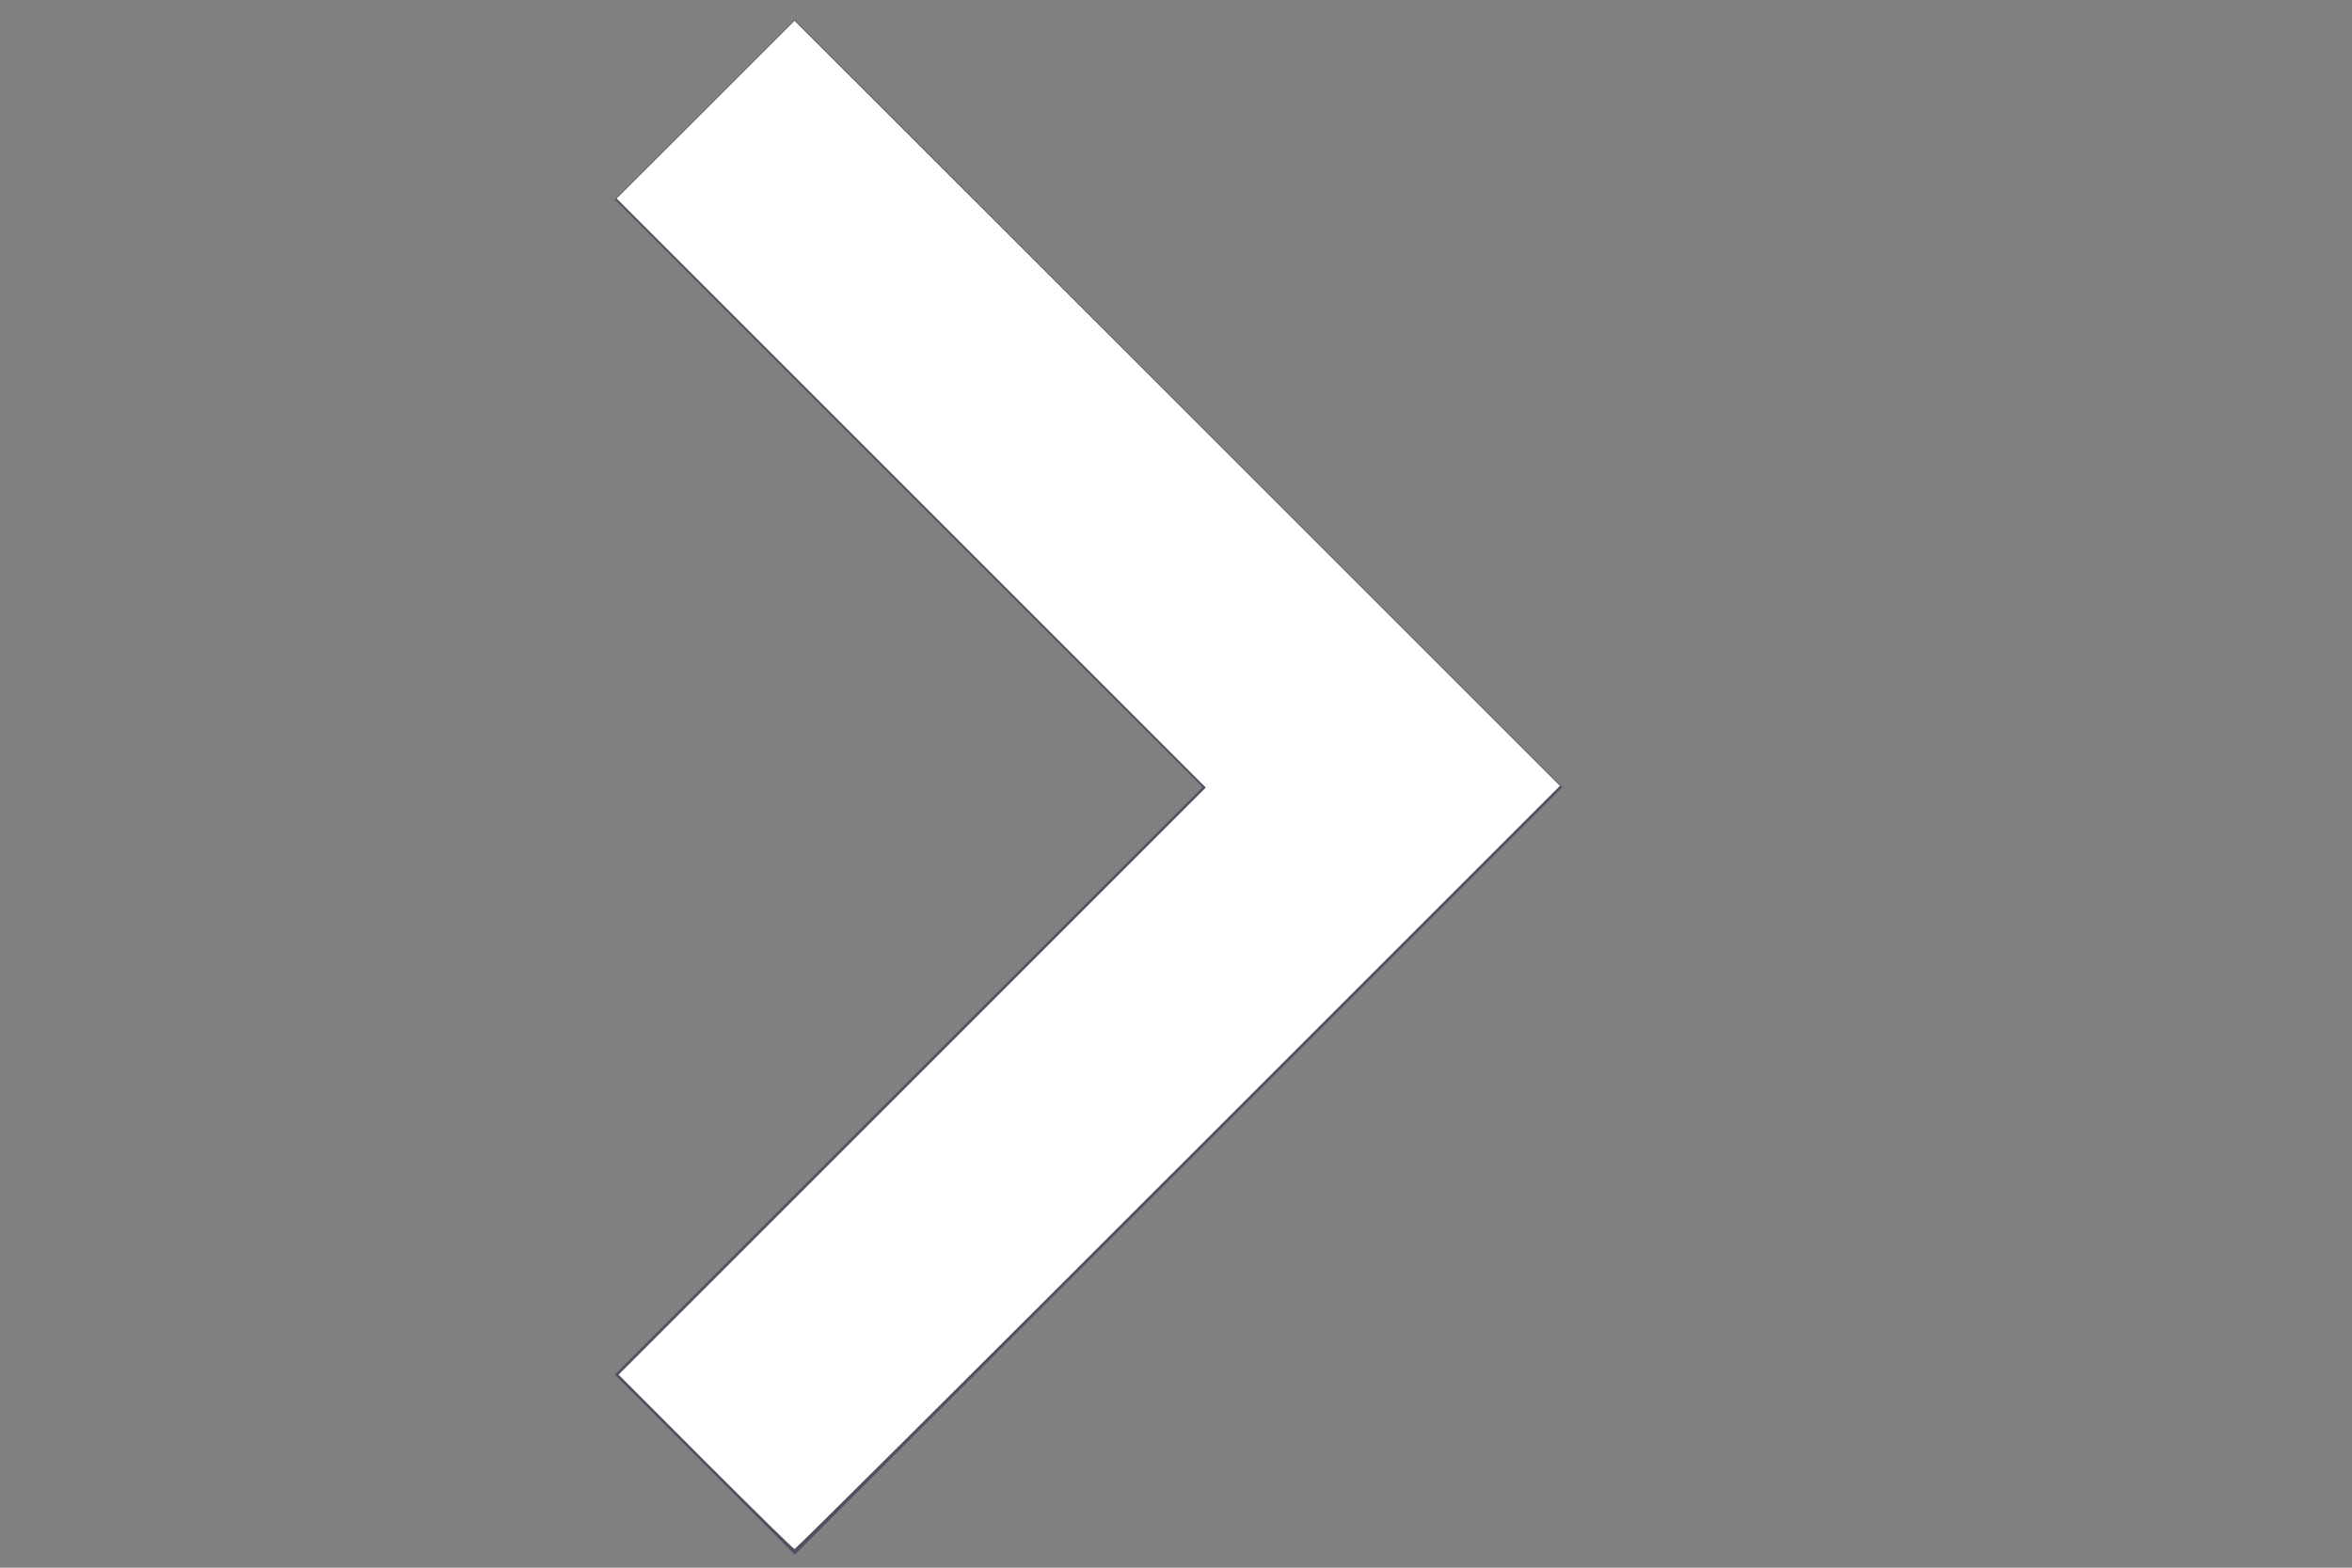 <?xml version="1.0" encoding="UTF-8" standalone="no"?>
<svg
   xmlns:dc="http://purl.org/dc/elements/1.1/"
   xmlns:cc="http://creativecommons.org/ns#"
   xmlns:rdf="http://www.w3.org/1999/02/22-rdf-syntax-ns#"
   xmlns:svg="http://www.w3.org/2000/svg"
   xmlns="http://www.w3.org/2000/svg"
   xmlns:sodipodi="http://sodipodi.sourceforge.net/DTD/sodipodi-0.dtd"
   xmlns:inkscape="http://www.inkscape.org/namespaces/inkscape"
   width="12"
   height="8"
   viewBox="0 0 12 8"
   fill="none"
   version="1.1"
   id="svg3763"
   sodipodi:docname="semi-arrow-right.svg"
   inkscape:version="0.92.3 (2405546, 2018-03-11)">
  <rect x="0" y="0" width="12" height="8" fill="#808080" stroke="none"/>
  <defs
     id="defs3767" />
  <sodipodi:namedview
     pagecolor="#ffffff"
     bordercolor="#666666"
     borderopacity="1"
     objecttolerance="10"
     gridtolerance="10"
     guidetolerance="10"
     inkscape:pageopacity="0"
     inkscape:pageshadow="2"
     inkscape:window-width="1600"
     inkscape:window-height="835"
     id="namedview3765"
     showgrid="false"
     inkscape:zoom="55.065941"
     inkscape:cx="7.3957538"
     inkscape:cy="3.0838155"
     inkscape:window-x="0"
     inkscape:window-y="0"
     inkscape:window-maximized="1"
     inkscape:current-layer="svg3763" />
  <path
     d="M 3.137,7.015 4.055,7.933 7.971,4.017 4.055,0.101 3.137,1.018 6.136,4.017 Z"
     id="path3761"
     inkscape:connector-curvature="0"
     style="fill:#1f2041;fill-opacity:0.5;stroke-width:0.653" />
  <path
     style="fill:#ffffff;stroke-width:0.018"
     d="M 3.6,7.46 3.156,7.015 4.654,5.517 6.152,4.019 4.649,2.516 3.146,1.013 3.6,0.56 4.054,0.106 6.007,2.058 7.959,4.01 6.011,5.958 C 4.94,7.029 4.059,7.905 4.054,7.905 c -0.005,0 -0.209,-0.2 -0.454,-0.445 z"
     id="path103"
     inkscape:connector-curvature="0" />
</svg>
